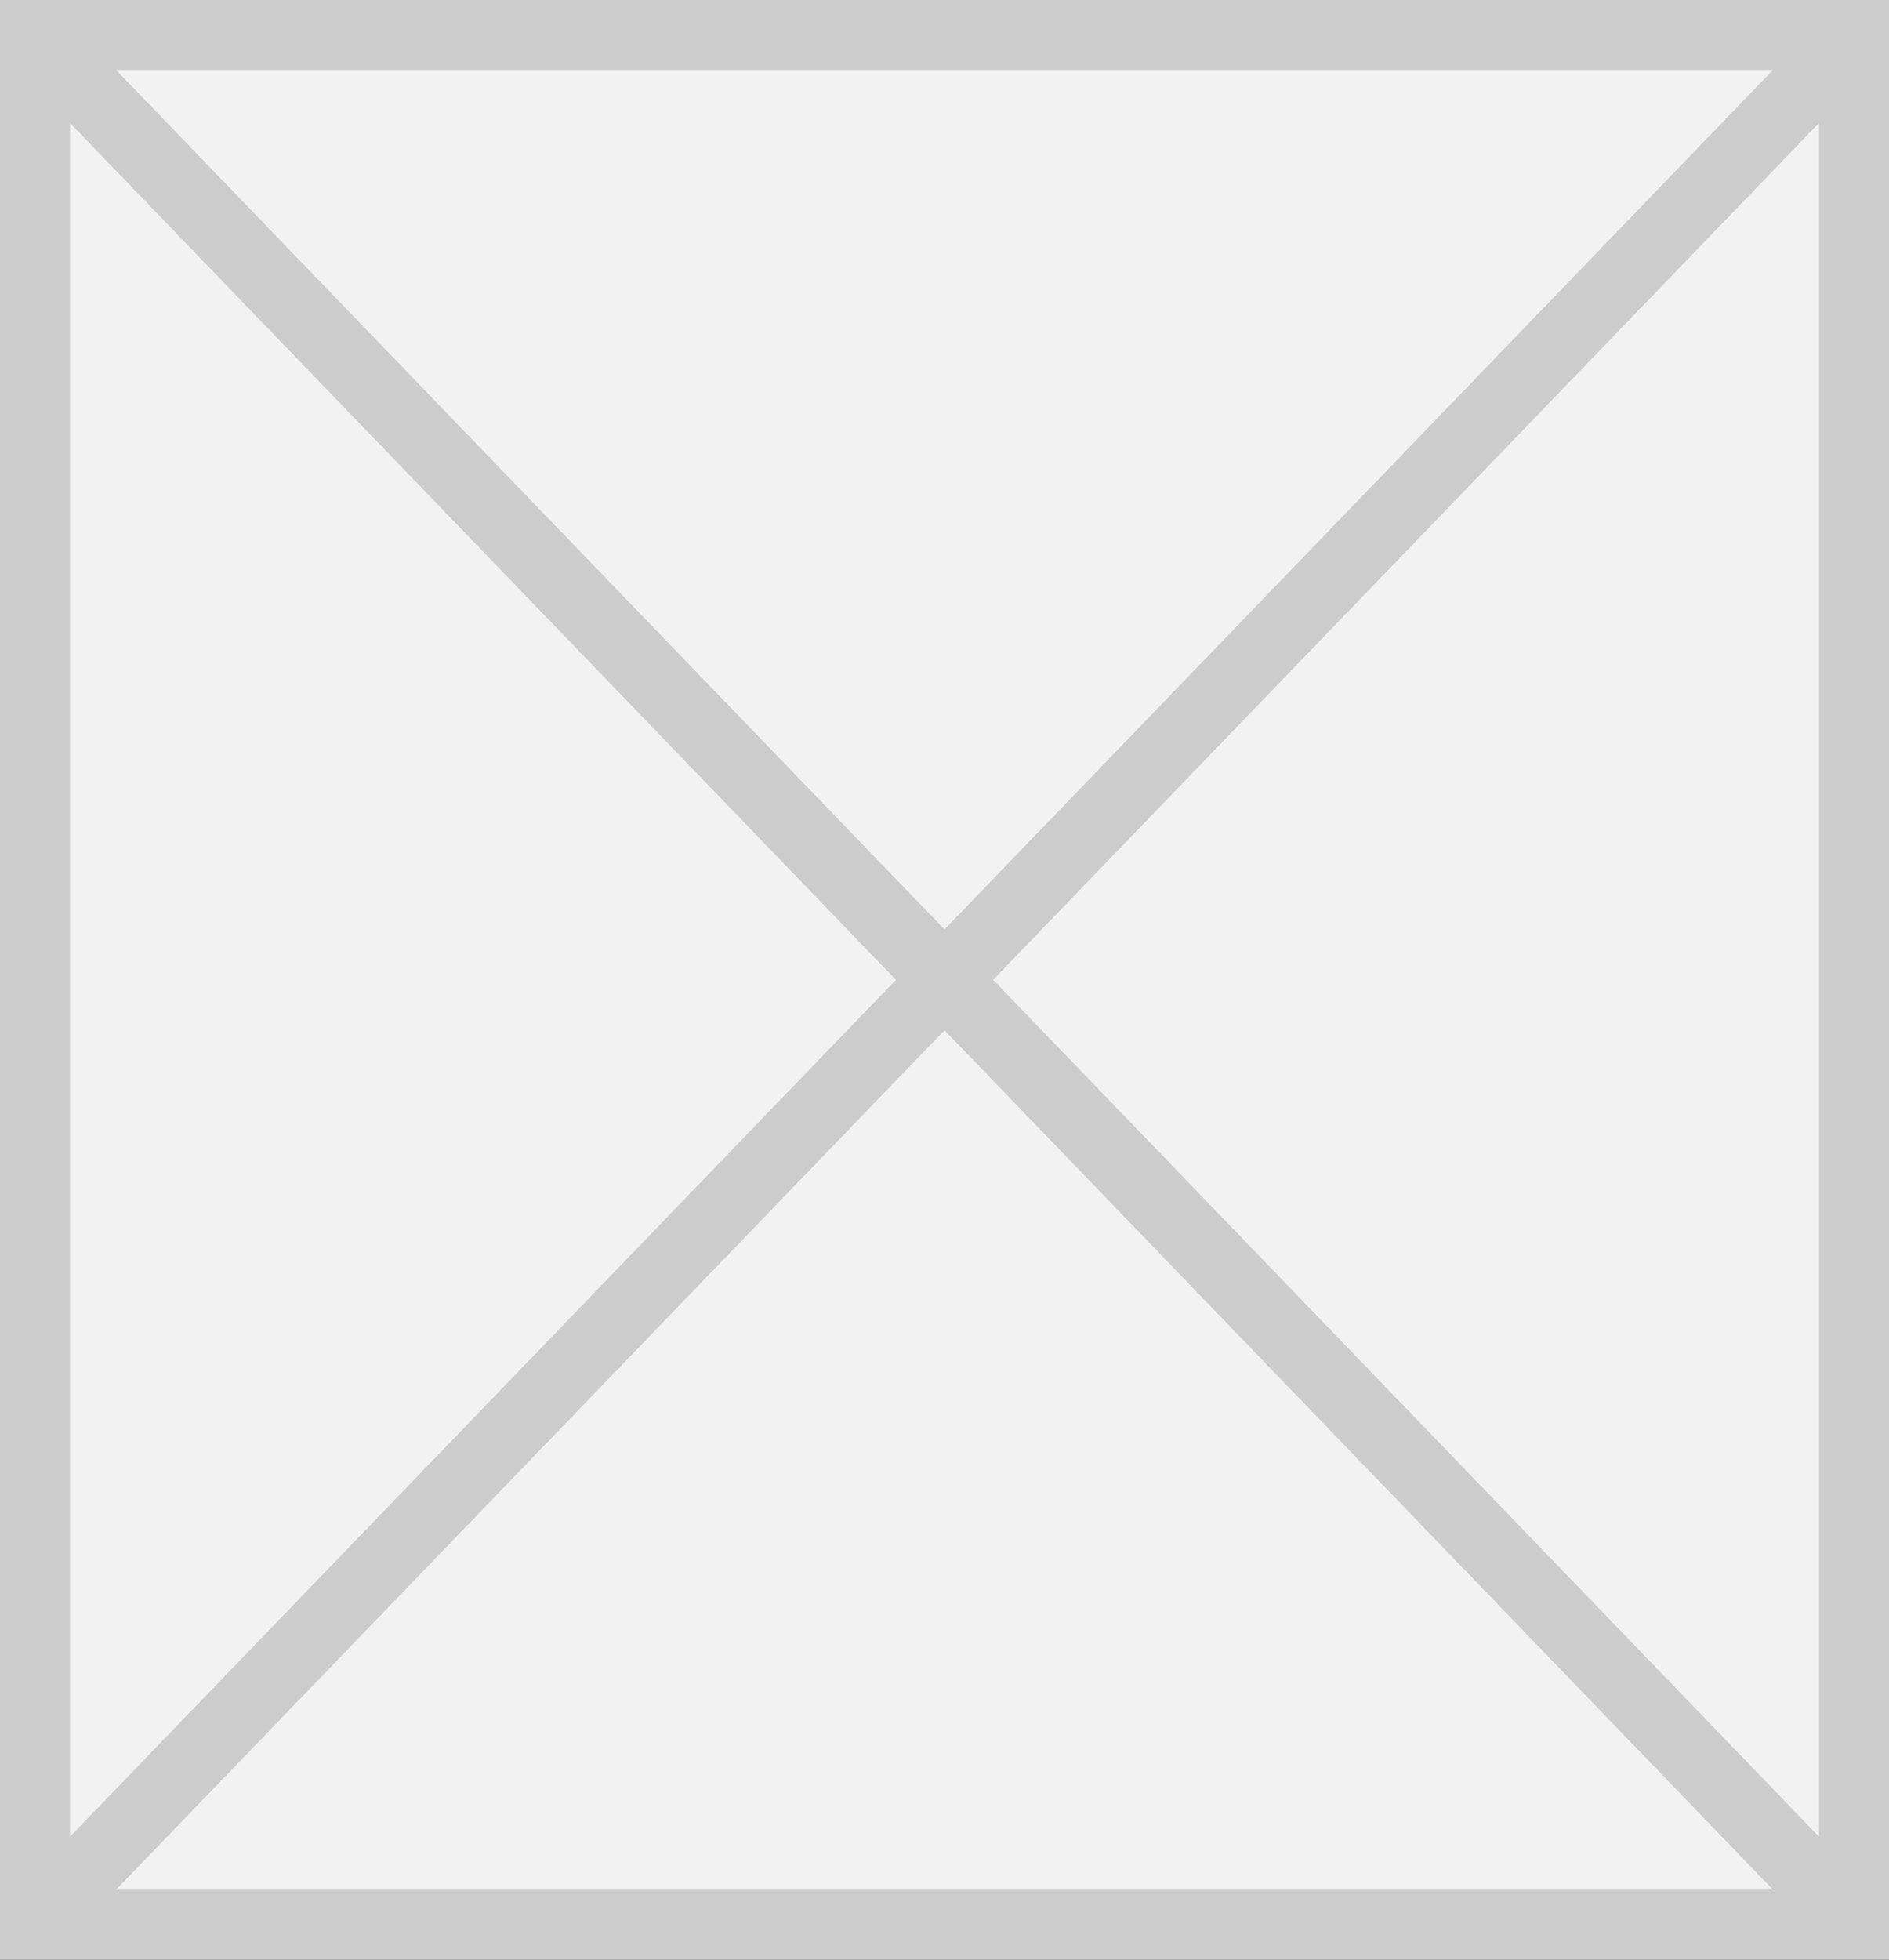 ﻿<?xml version="1.0" encoding="utf-8"?>
<svg version="1.1" xmlns:xlink="http://www.w3.org/1999/xlink" width="27px" height="28px" xmlns="http://www.w3.org/2000/svg">
  <rect width="100%" height="100%" fill="#333333" stroke="none"/>
  <g transform="matrix(1 0 0 1 -317 -305 )">
    <path d="M 317.5 305.5  L 343.5 305.5  L 343.5 332.5  L 317.5 332.5  L 317.5 305.5  Z " fill-rule="nonzero" fill="#f2f2f2" stroke="none" />
    <path d="M 317.5 305.5  L 343.5 305.5  L 343.5 332.5  L 317.5 332.5  L 317.5 305.5  Z " stroke-width="1" stroke="#cccccc" fill="none" />
    <path d="M 317.36 305.373  L 343.64 332.627  M 343.64 305.373  L 317.36 332.627  " stroke-width="1" stroke="#cccccc" fill="none" />
  </g>
</svg>